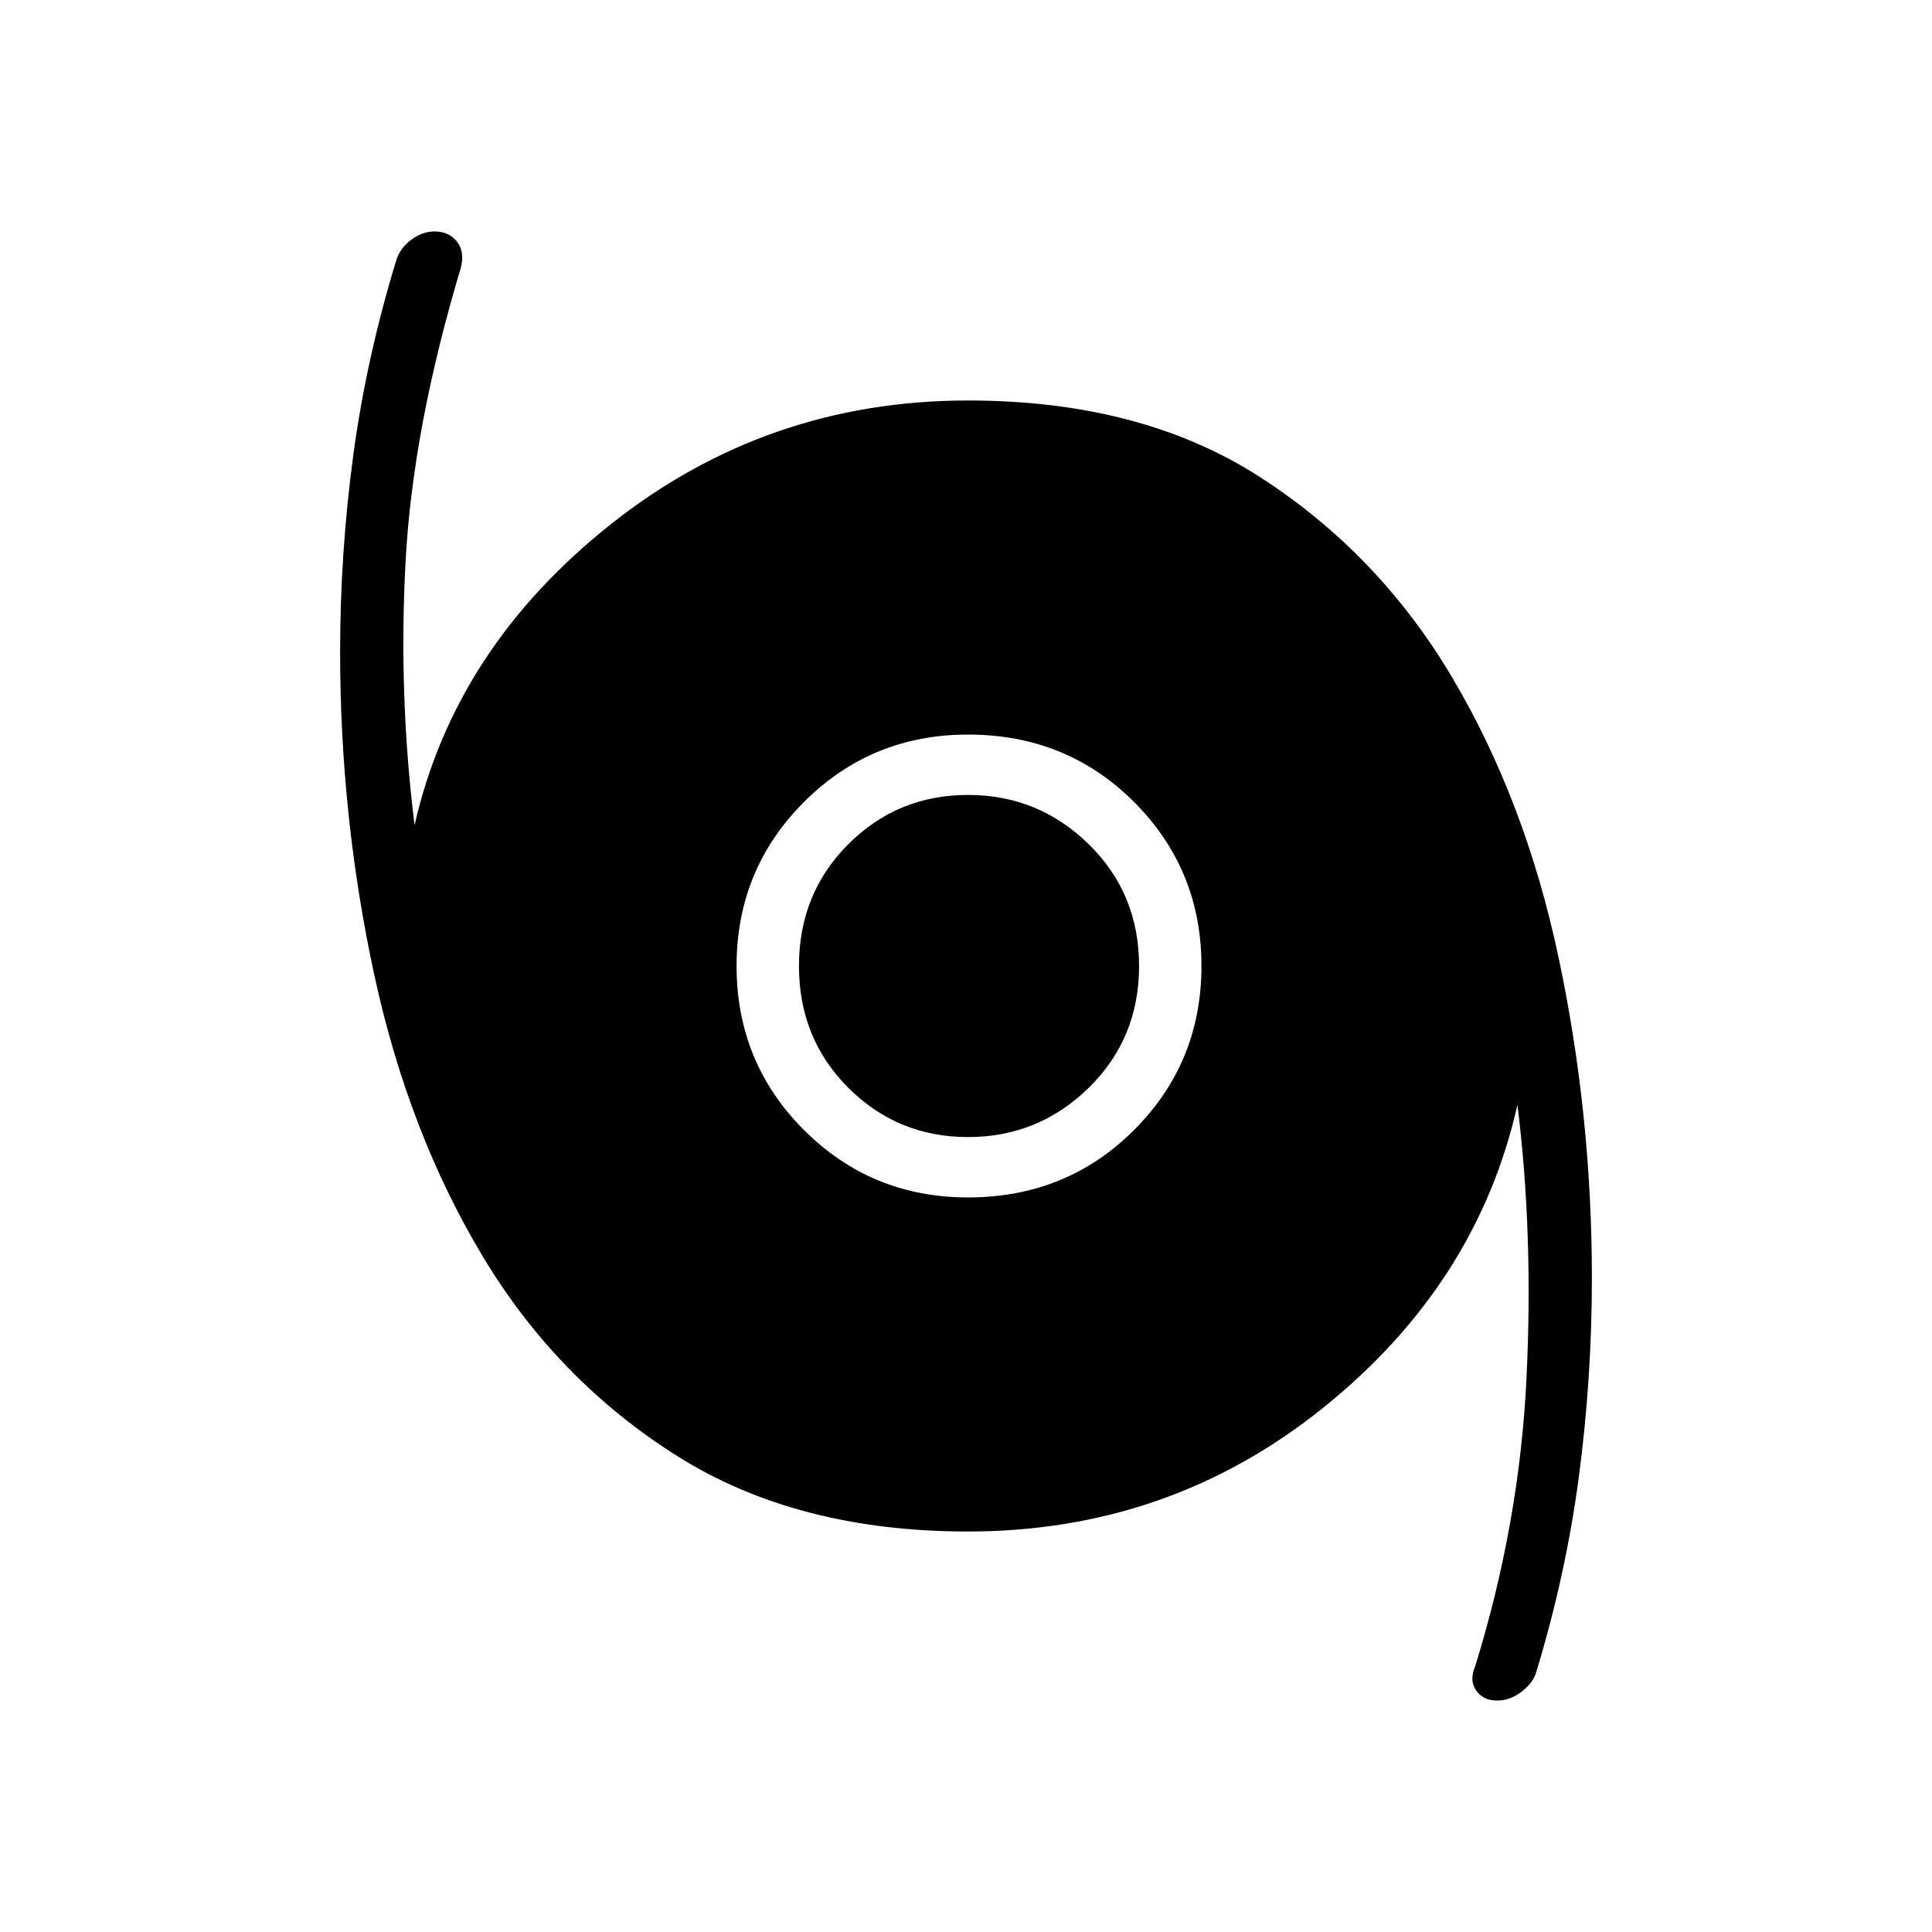 <svg xmlns="http://www.w3.org/2000/svg" height="48" width="48"><path d="M37.2 42.25Q36.85 42.25 36.675 42Q36.5 41.75 36.65 41.4Q37.75 37.85 37.925 34.25Q38.1 30.65 37.7 27.45Q36.7 31.9 32.875 34.975Q29.05 38.05 24.05 38.05Q19.8 38.05 16.825 36.175Q13.85 34.3 12 31.225Q10.15 28.15 9.3 24.225Q8.45 20.3 8.45 16.2Q8.45 13.75 8.775 11.325Q9.1 8.9 9.85 6.45Q9.95 6.15 10.225 5.95Q10.5 5.75 10.8 5.75Q11.15 5.75 11.35 6Q11.55 6.25 11.45 6.65Q10.25 10.65 10.075 13.975Q9.9 17.3 10.3 20.5Q11.3 16.1 15.175 13.025Q19.05 9.95 24.05 9.95Q28.35 9.95 31.3 11.85Q34.25 13.75 36.075 16.825Q37.9 19.9 38.725 23.8Q39.55 27.7 39.55 31.75Q39.55 34.25 39.225 36.7Q38.9 39.15 38.15 41.6Q38.05 41.85 37.775 42.05Q37.5 42.25 37.2 42.25ZM24.05 29.75Q26.5 29.75 28.175 28.075Q29.85 26.4 29.85 24Q29.85 21.6 28.175 19.925Q26.5 18.25 24.05 18.25Q21.65 18.25 19.975 19.925Q18.3 21.6 18.3 24Q18.3 26.4 19.975 28.075Q21.65 29.75 24.05 29.75ZM24.05 28.25Q22.3 28.25 21.075 27.025Q19.85 25.8 19.85 24Q19.85 22.2 21.075 20.975Q22.3 19.75 24.05 19.75Q25.8 19.75 27.05 20.975Q28.3 22.2 28.3 24Q28.3 25.8 27.05 27.025Q25.8 28.25 24.05 28.25Z"/></svg>